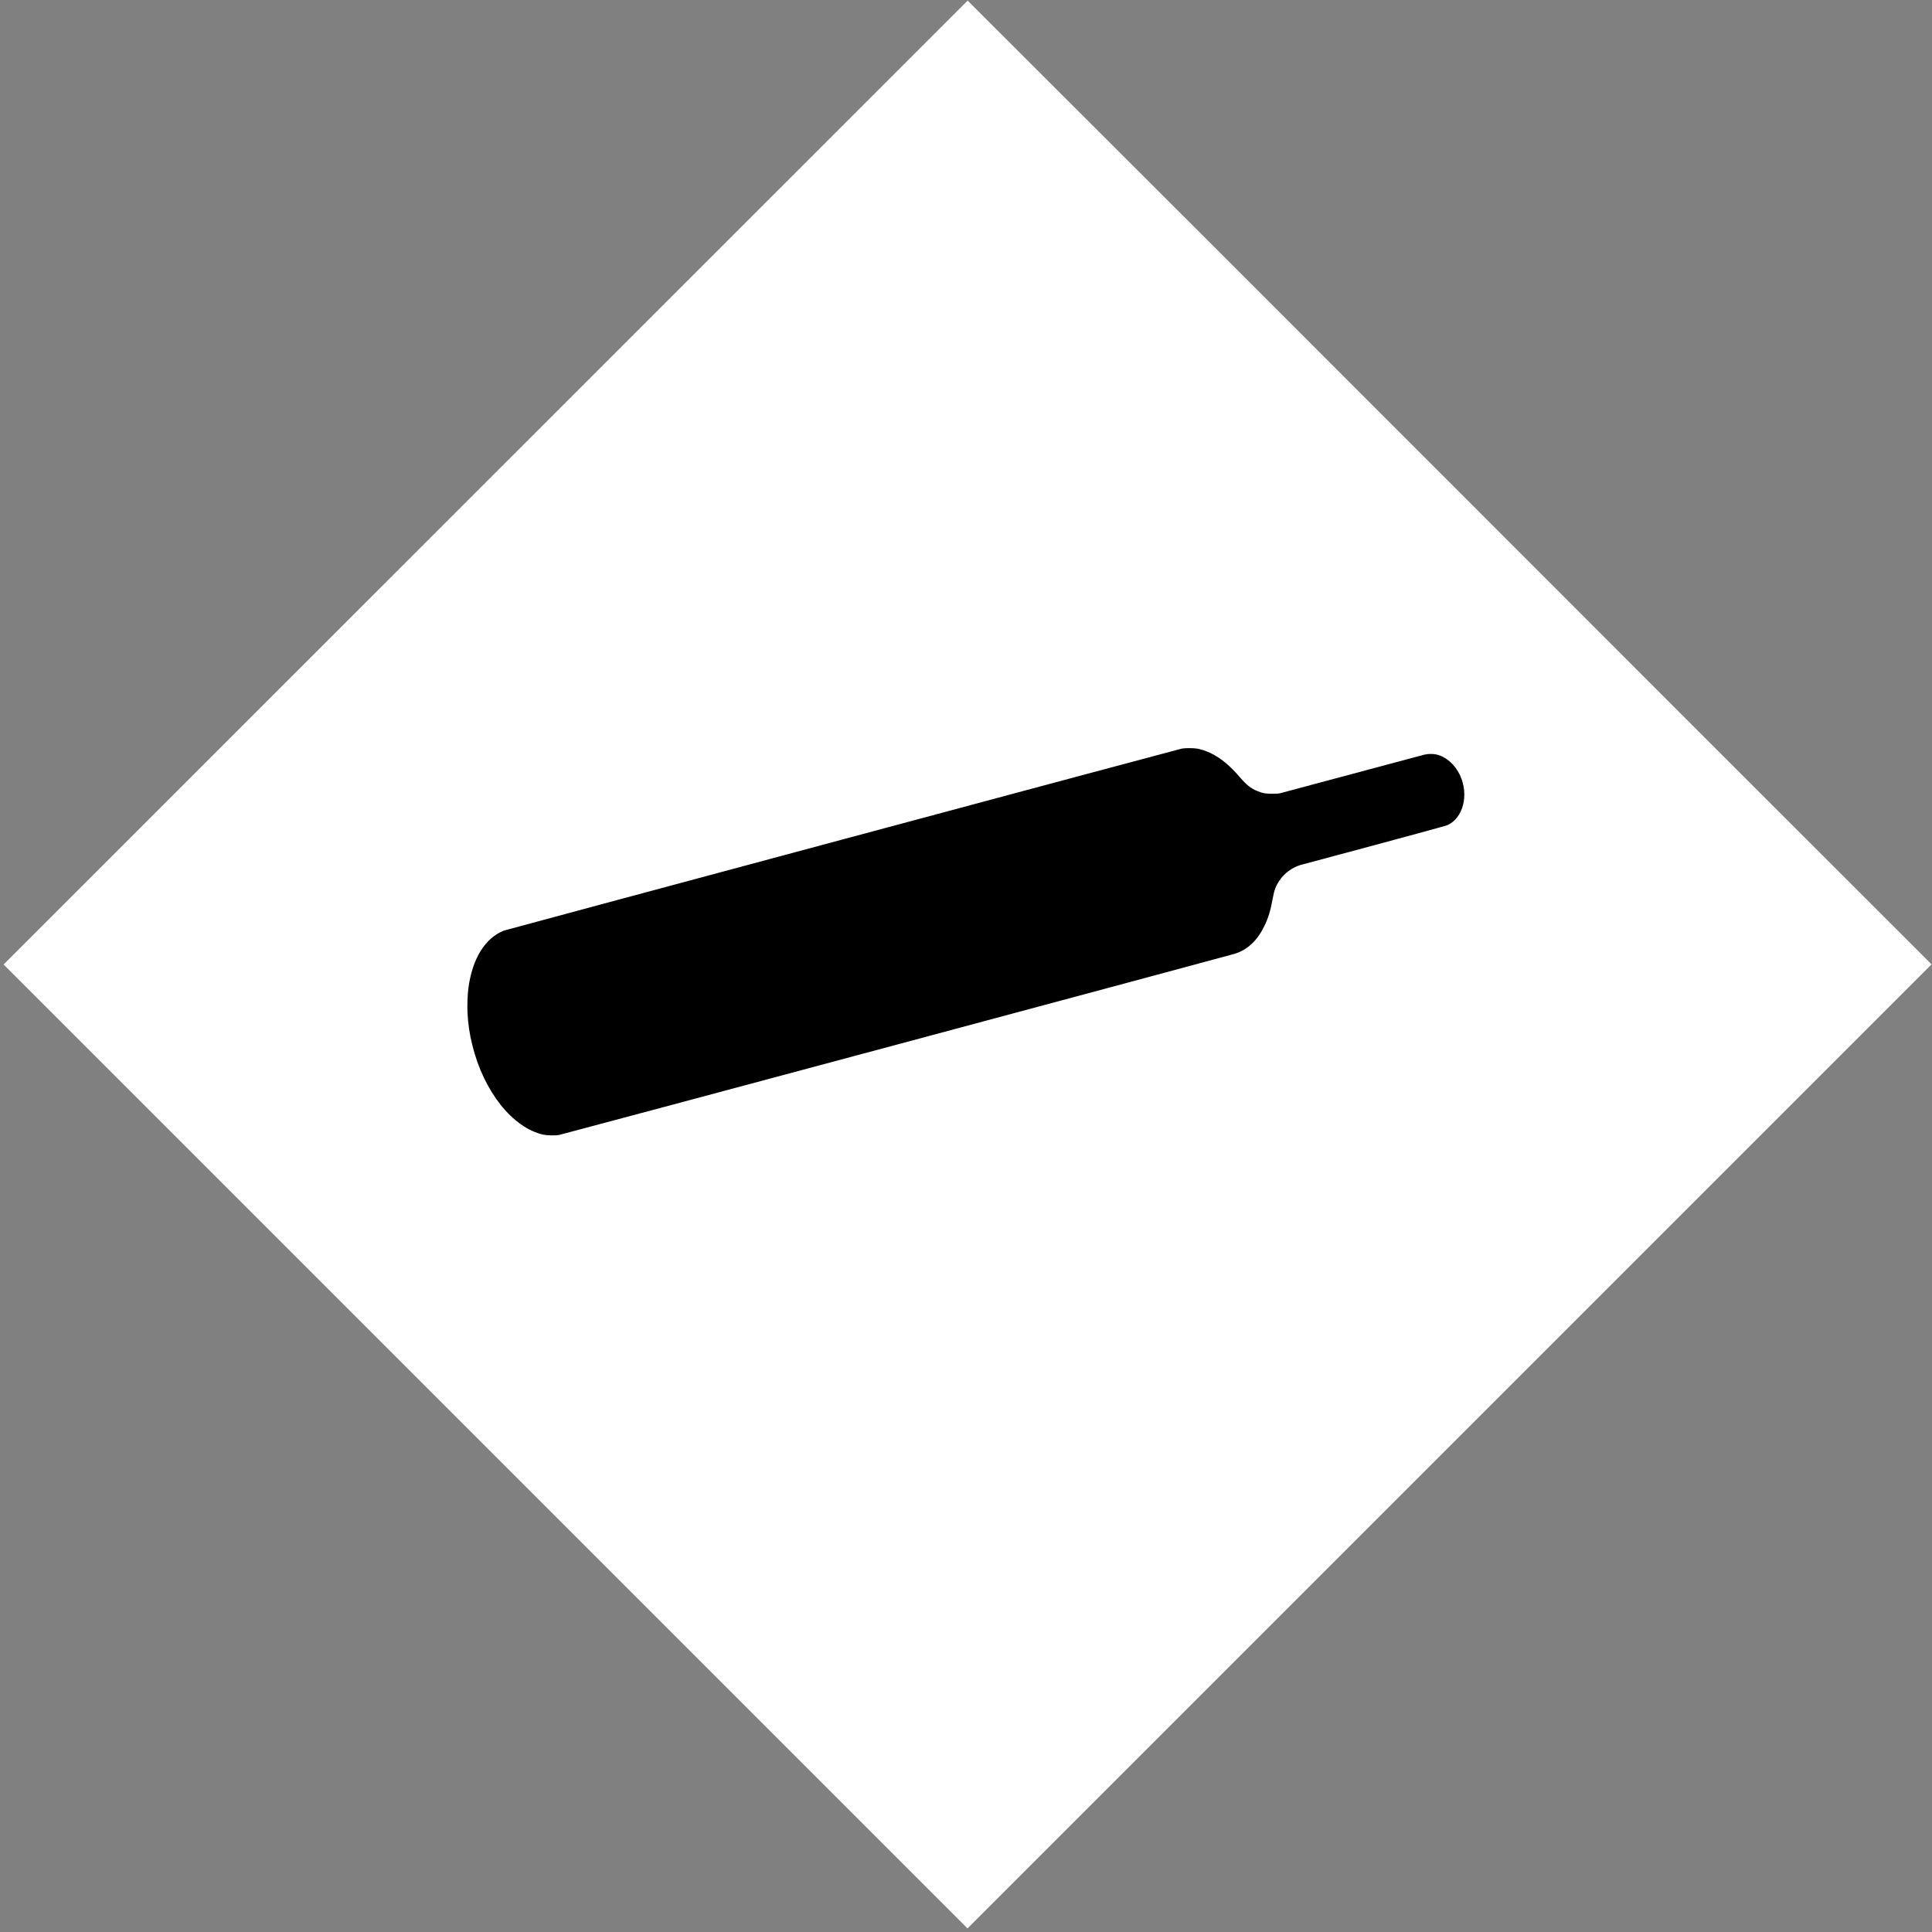 <svg width="457" height="457" viewBox="0 0 457 457" fill="none" xmlns="http://www.w3.org/2000/svg">
<rect x="0" y="0" width="457" height="457" fill="#808080" stroke="none"/>
<path d="M0.849 228.148L228.853 456.152L456.895 228.11C380.857 152.159 304.969 76.056 228.891 0.144L0.849 228.148Z" fill="white"/>
<path d="M281.332 176.964C280.663 176.962 279.986 176.994 279.561 177.072C278.737 177.227 119.791 219.9 119.22 220.12C114.716 221.891 111.693 226.801 110.779 233.851C110.591 235.279 110.503 237.886 110.585 239.55C110.715 242.251 111.068 244.551 111.729 247.236C114.422 258.17 121.225 266.761 128.503 268.393C129.352 268.581 131.347 268.635 132.195 268.48C132.913 268.357 290.419 226.123 292.018 225.625C295.062 224.679 297.354 222.554 299.035 219.127C299.973 217.226 300.539 215.386 301.021 212.694C301.404 210.572 301.734 209.66 302.64 208.29C303.742 206.617 305.65 205.191 307.584 204.619C307.902 204.53 315.763 202.423 325.049 199.935C334.335 197.438 342.132 195.299 342.385 195.185C346.139 193.463 347.505 187.981 345.343 183.354C344.152 180.817 341.993 178.943 339.708 178.454C338.933 178.29 337.75 178.309 336.966 178.497C336.607 178.587 328.874 180.655 319.76 183.095C310.654 185.543 302.993 187.593 302.748 187.65C302.454 187.724 301.808 187.758 300.87 187.758C299.303 187.75 298.702 187.646 297.437 187.132C295.854 186.48 294.856 185.684 293.249 183.808C290.842 181.001 288.669 179.229 286.254 178.087C285.218 177.605 284.103 177.243 283.124 177.072C282.675 176.994 282.001 176.966 281.332 176.964Z" fill="black"/>
</svg>

